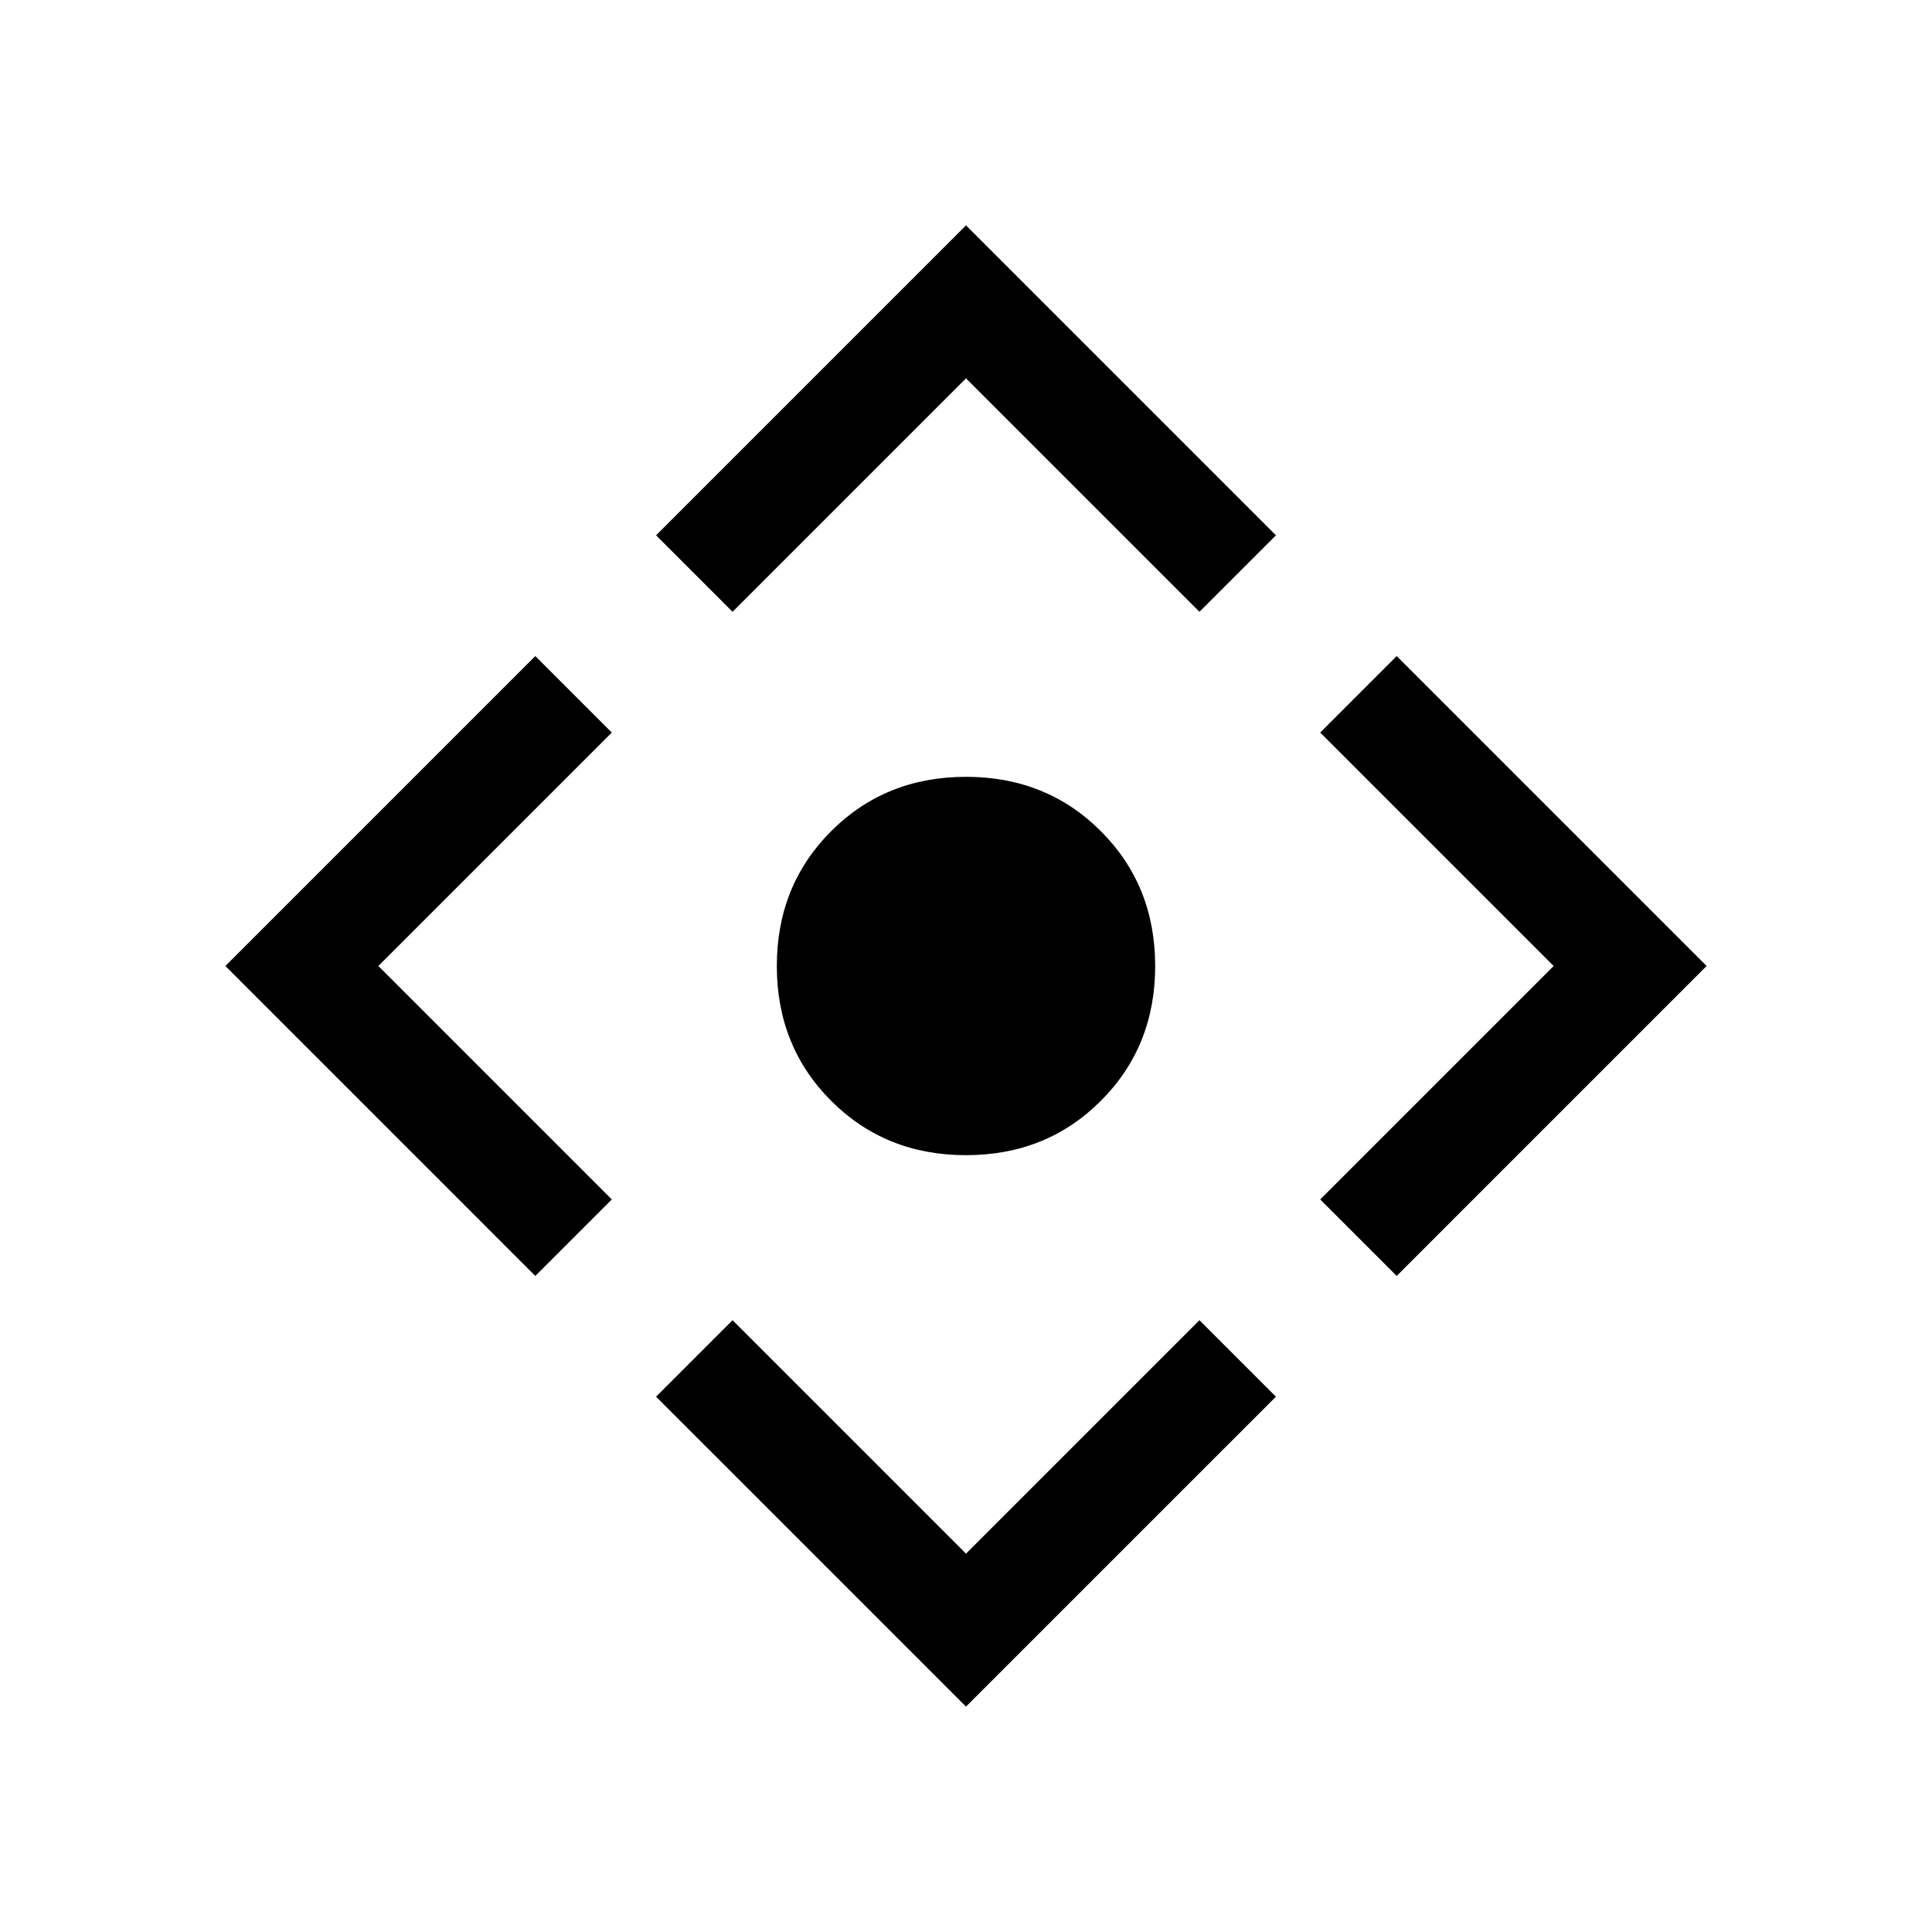 <svg xmlns="http://www.w3.org/2000/svg" height="24" width="24"><path d="M12 14.35Q11 14.35 10.325 13.675Q9.65 13 9.65 12Q9.65 11 10.325 10.325Q11 9.65 12 9.65Q13 9.65 13.675 10.325Q14.35 11 14.35 12Q14.35 13 13.675 13.675Q13 14.35 12 14.35ZM12 21.2 8.15 17.35 9.1 16.4 12 19.3 14.9 16.4 15.85 17.35ZM6.65 15.85 2.8 12 6.65 8.15 7.6 9.1 4.7 12 7.6 14.9ZM9.1 7.6 8.15 6.65 12 2.8 15.85 6.65 14.9 7.6 12 4.7ZM17.35 15.85 16.4 14.9 19.3 12 16.4 9.1 17.35 8.15 21.2 12Z"/></svg>